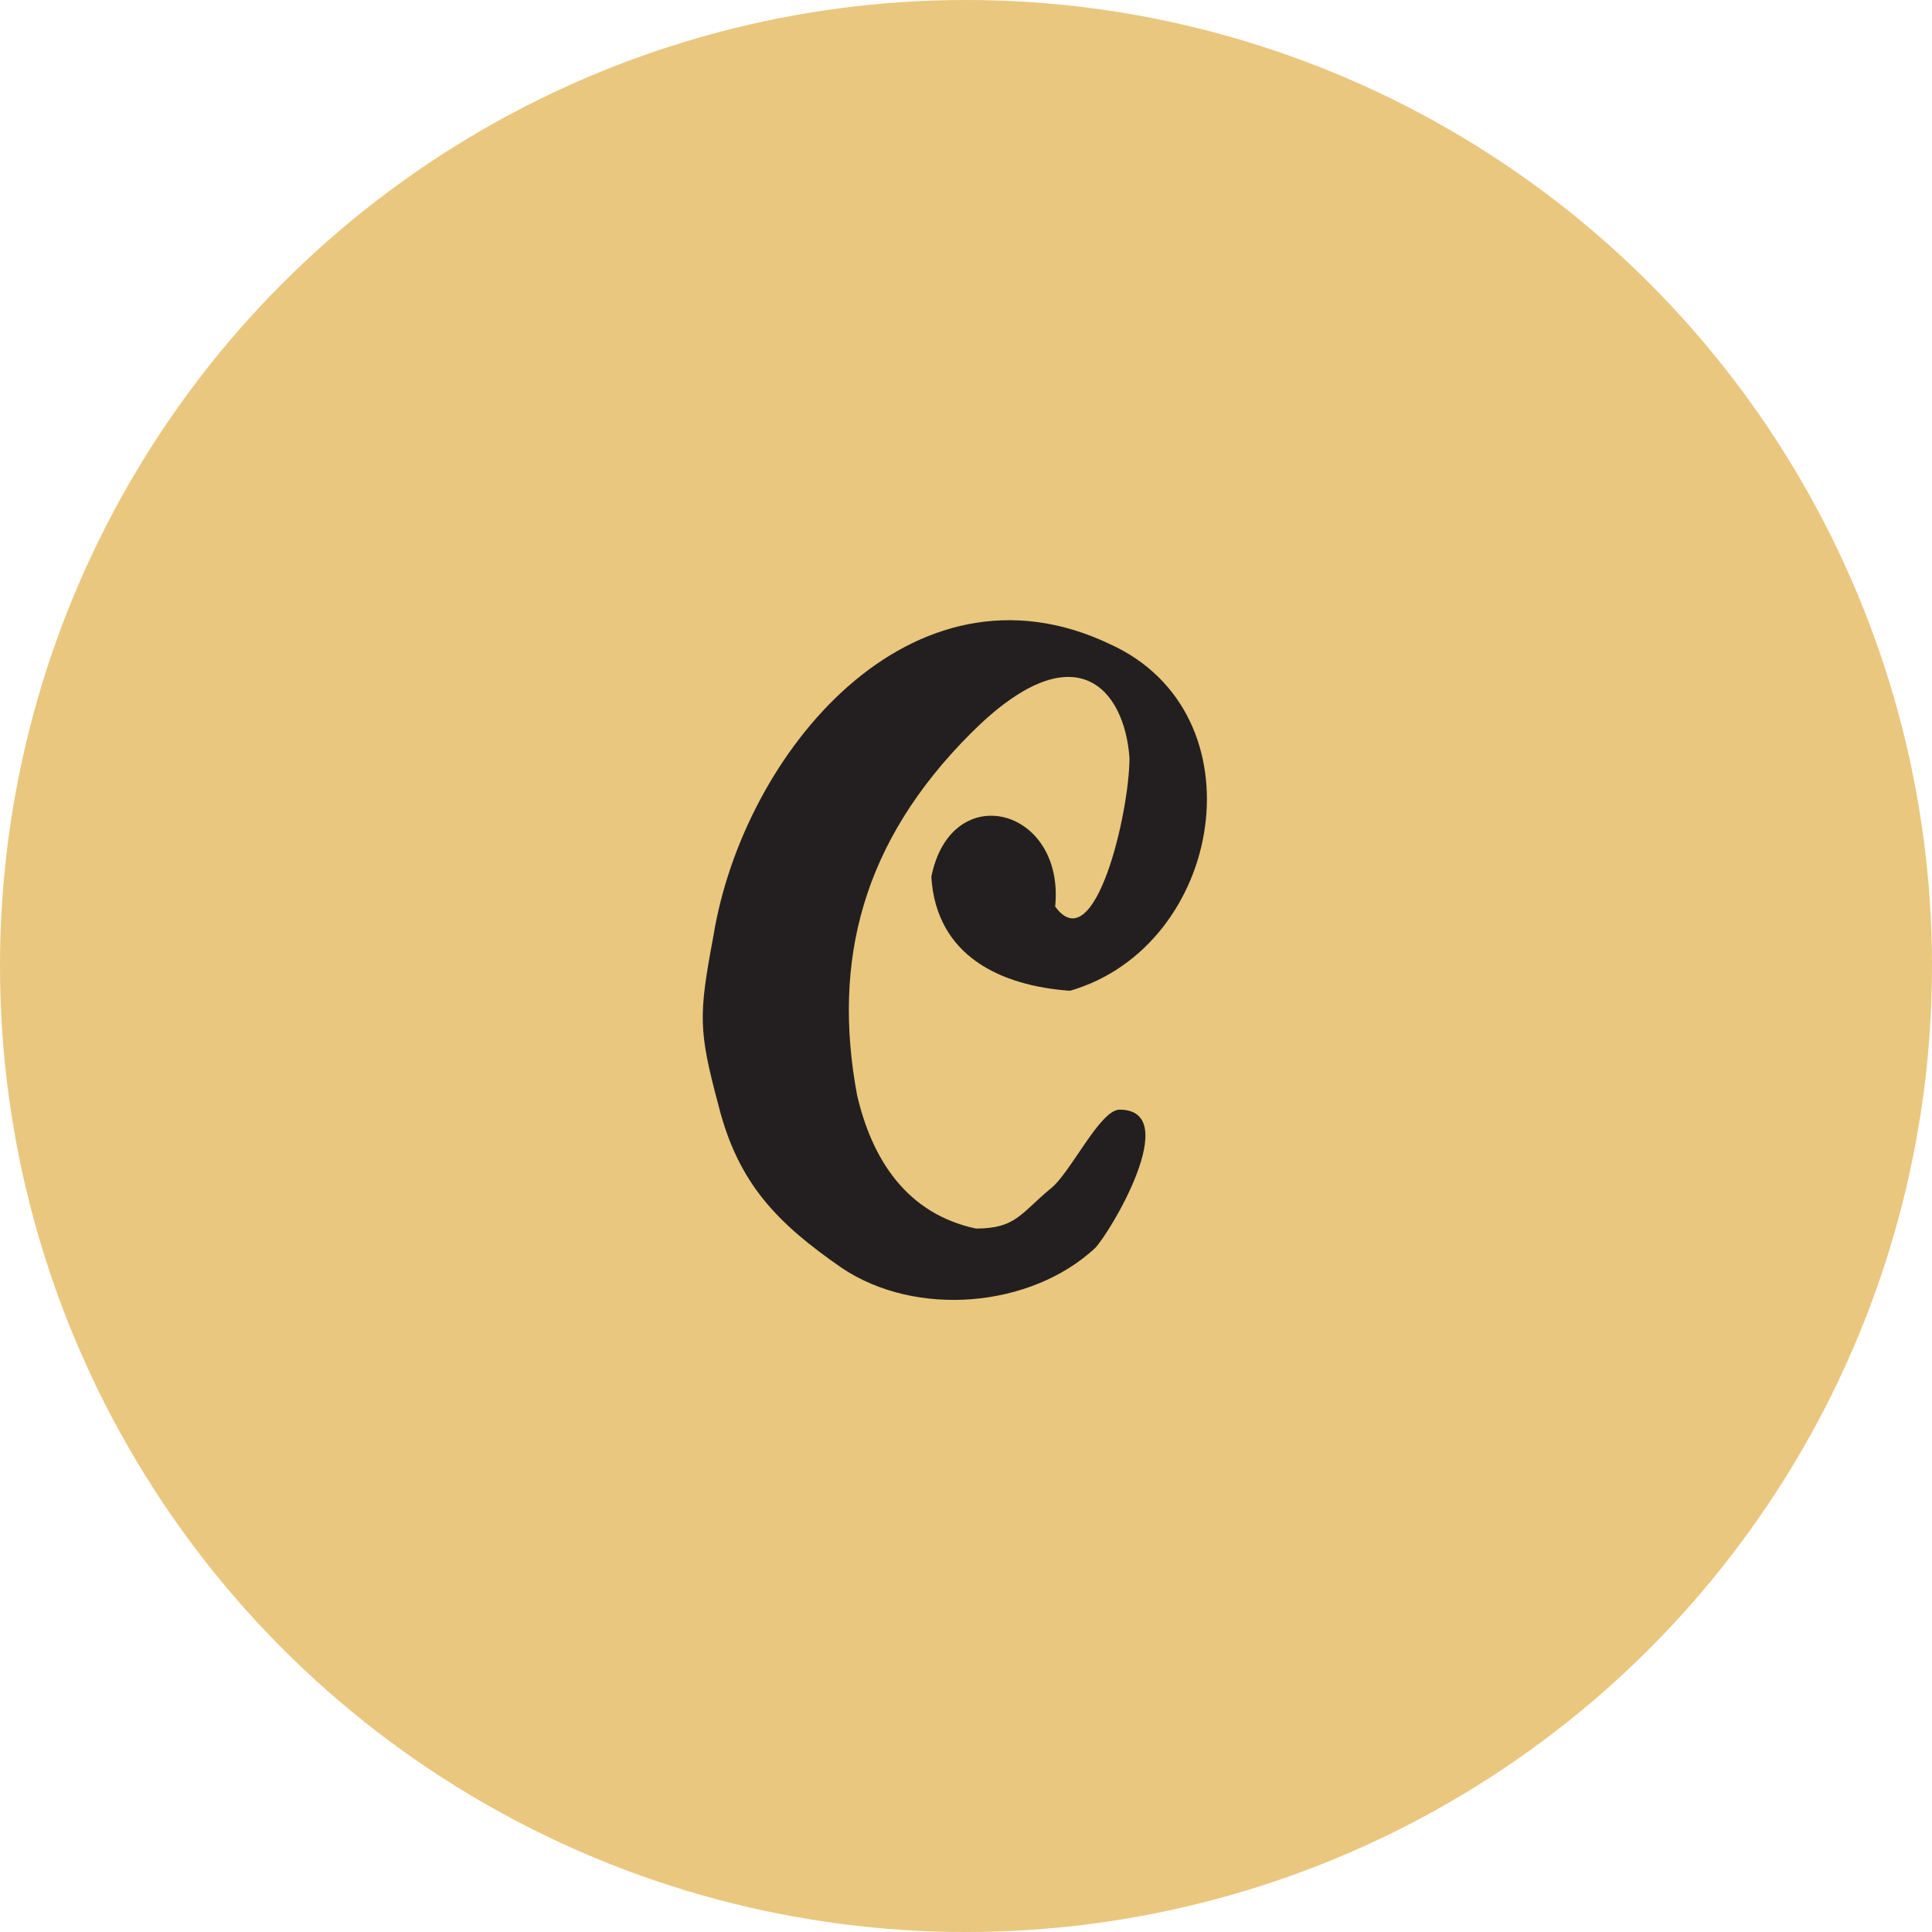 <?xml version="1.0" encoding="utf-8"?>
<!-- Generator: Adobe Illustrator 22.1.0, SVG Export Plug-In . SVG Version: 6.00 Build 0)  -->
<svg version="1.1" id="Layer_1" xmlns="http://www.w3.org/2000/svg" xmlns:xlink="http://www.w3.org/1999/xlink" x="0px" y="0px"
	 viewBox="0 0 39 39" style="enable-background:new 0 0 39 39;" xml:space="preserve">
<style type="text/css">
	.st0{fill-rule:evenodd;clip-rule:evenodd;fill:#313536;}
	.st1{fill:#231F20;}
	.st2{fill:#F0D5A7;}
	.st3{fill:#353030;}
	.st4{fill:#FAFAFA;}
	.st5{fill:none;}
	.st6{fill-rule:evenodd;clip-rule:evenodd;fill:#F0D5A7;}
	.st7{opacity:0.5;fill:#221F1F;}
	.st8{fill-rule:evenodd;clip-rule:evenodd;fill:#E9C77E;}
	.st9{fill:#FFFFFF;}
</style>
<g>
	<circle class="st8" cx="19.5" cy="19.5" r="19.5"/>
	<g>
		<g>
			<path class="st1" d="M22.8,15.3c-0.1-1.4-1.1-2.6-3.2-0.5c-2.2,2.2-2.8,4.6-2.3,7.3c0.3,1.3,1,2.4,2.4,2.7c0.8,0,0.9-0.3,1.5-0.8
				c0.4-0.3,1-1.6,1.4-1.6c1.3,0-0.2,2.5-0.5,2.8c-1.3,1.2-3.6,1.4-5.1,0.4c-1.3-0.9-2.1-1.7-2.5-3.3c-0.4-1.5-0.4-1.8-0.1-3.4
				c0.6-3.7,4-7.8,8-5.9c3.1,1.4,2.3,6.1-0.8,7c-1.4-0.1-2.7-0.7-2.8-2.3c0.4-2,2.7-1.4,2.5,0.6C22.1,19.4,22.8,16.4,22.8,15.3z"/>
		</g>
	</g>
</g>
</svg>
